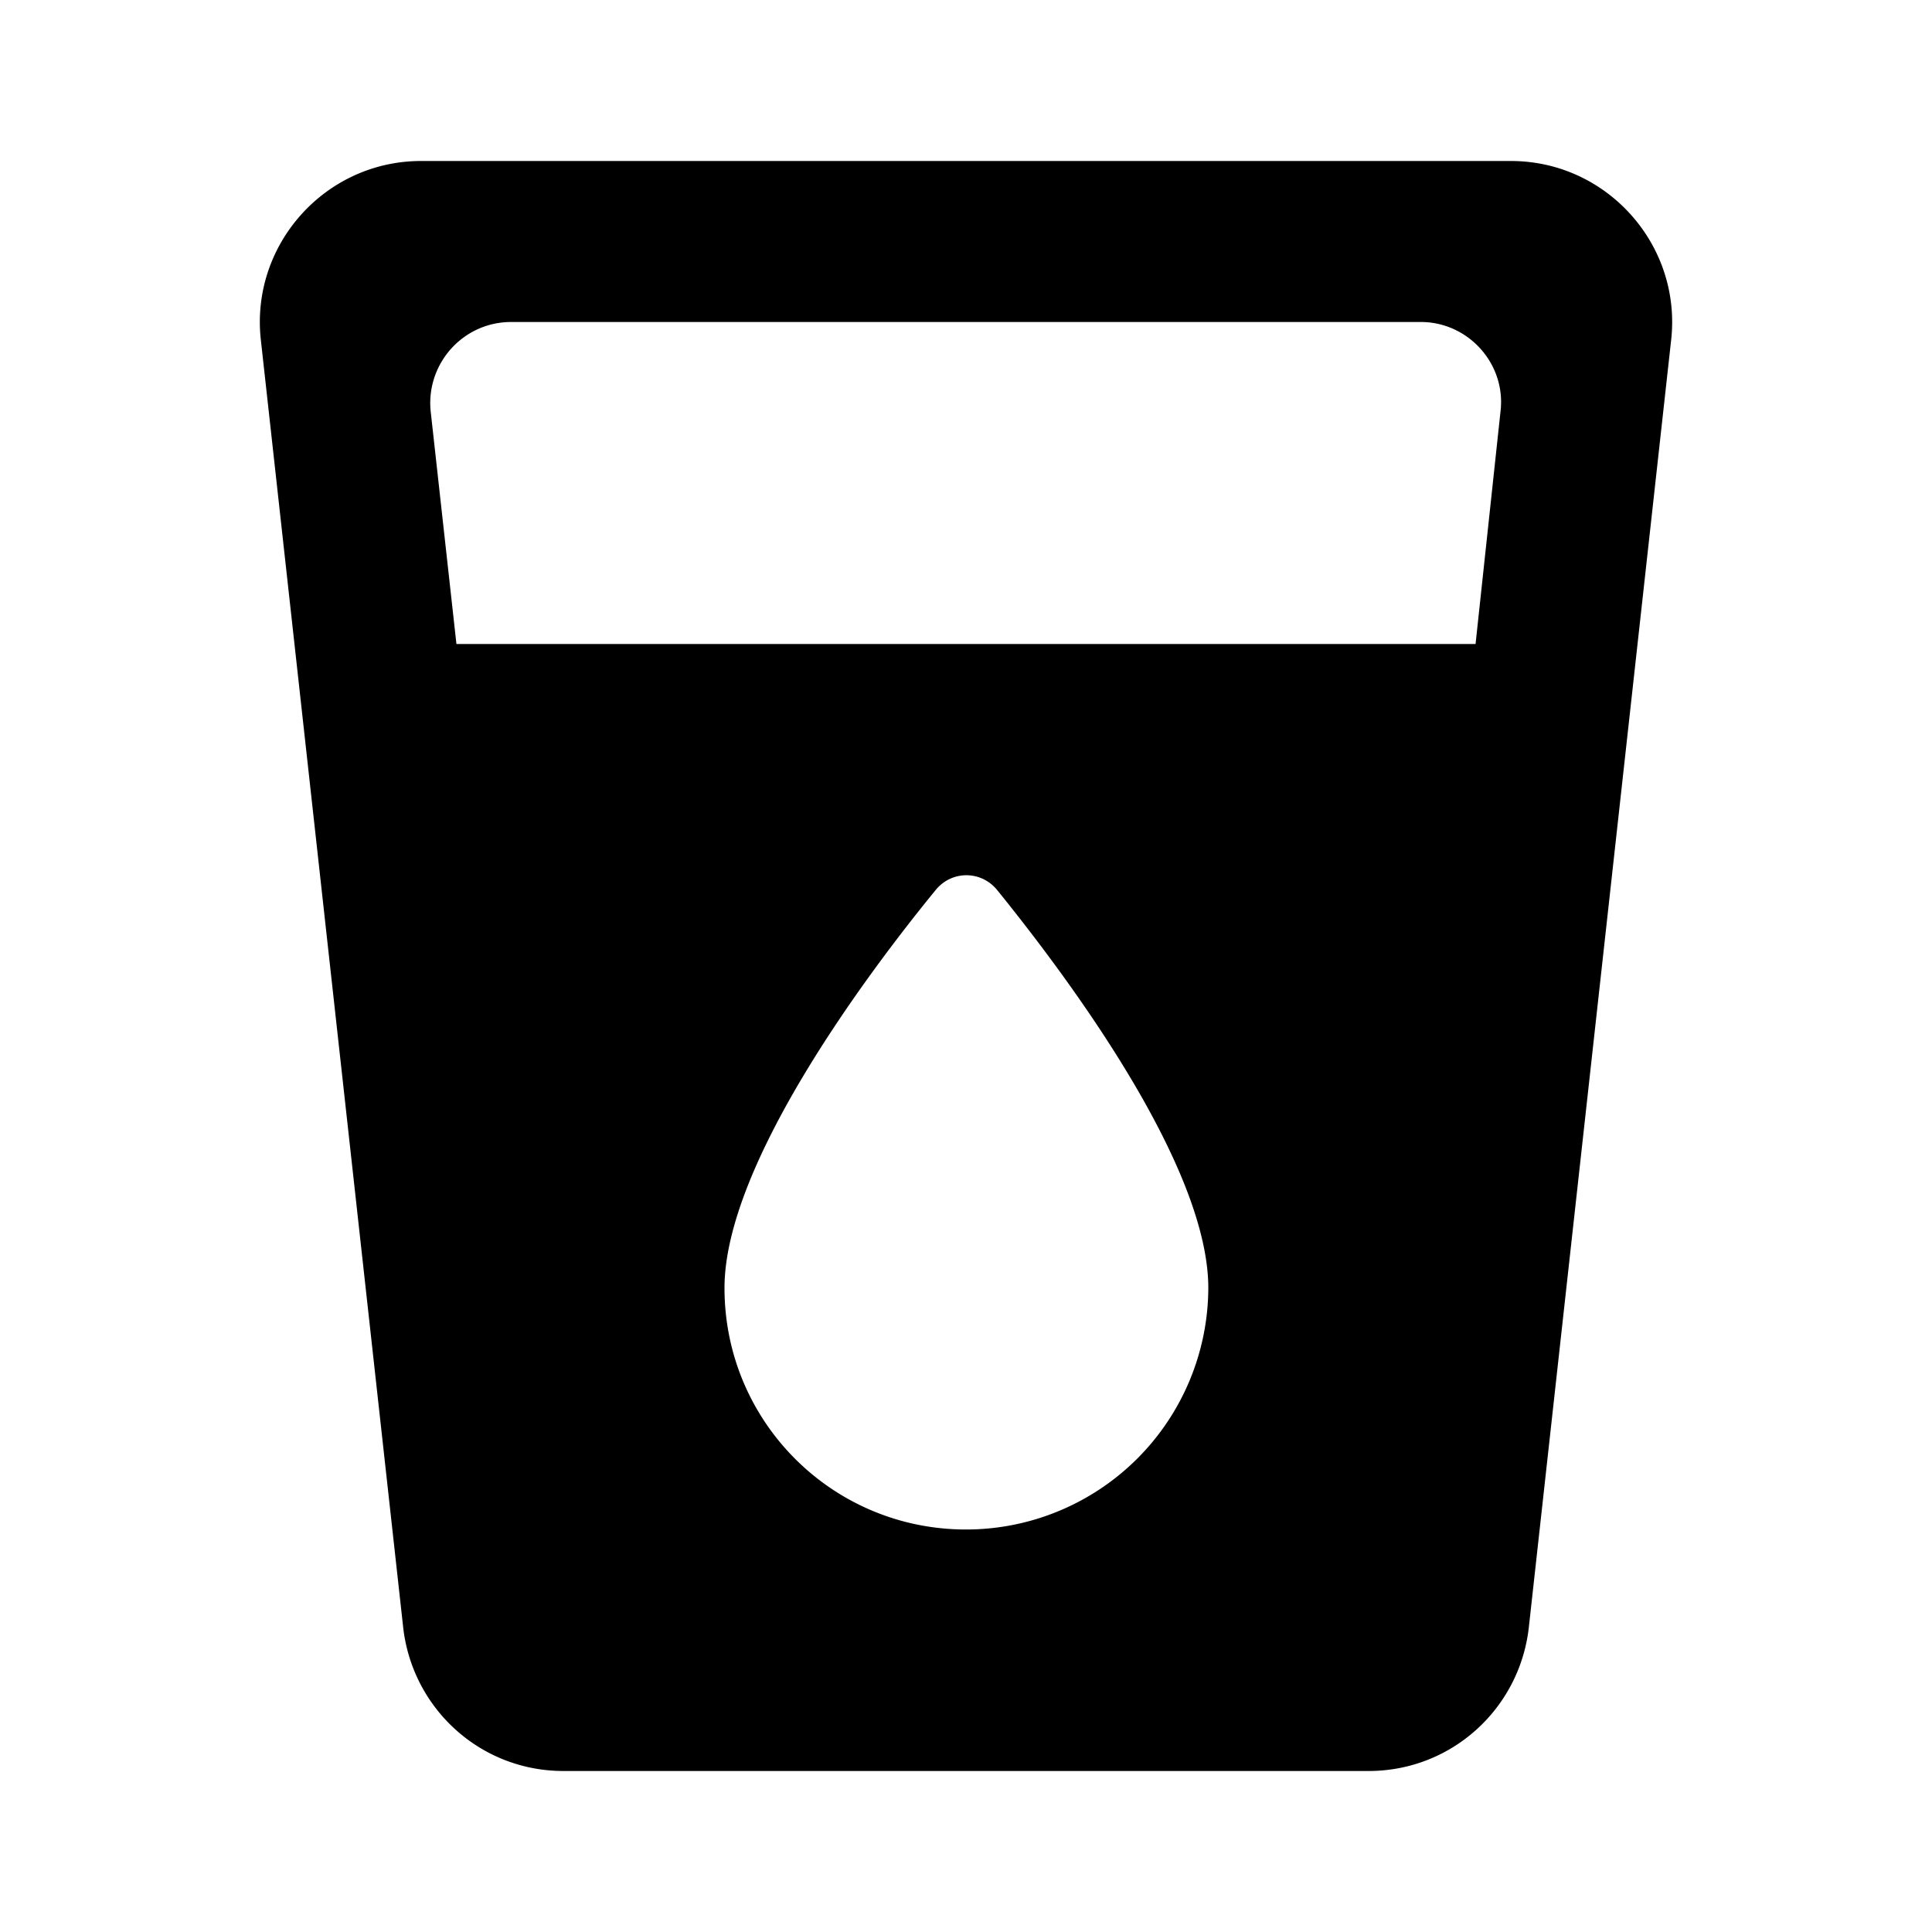 <svg xmlns="http://www.w3.org/2000/svg" width="1em" height="1em" viewBox="0 0 24 24"><path fill="currentColor" d="M5.23 2C4.04 2 3.11 3.04 3.24 4.22l1.77 16.01C5.13 21.23 5.97 22 7 22h10c1.03 0 1.87-.77 1.99-1.77l1.77-16.01c.13-1.18-.8-2.22-1.99-2.22zM12 19c-1.66 0-3-1.34-3-3c0-1.55 1.81-3.95 2.62-4.94c.2-.25.57-.25.77 0c.81 1 2.62 3.39 2.62 4.94A3.01 3.01 0 0 1 12 19m6.33-11H5.67l-.32-2.89c-.06-.59.4-1.11 1-1.11h11.3c.59 0 1.06.52.99 1.11z"/></svg>